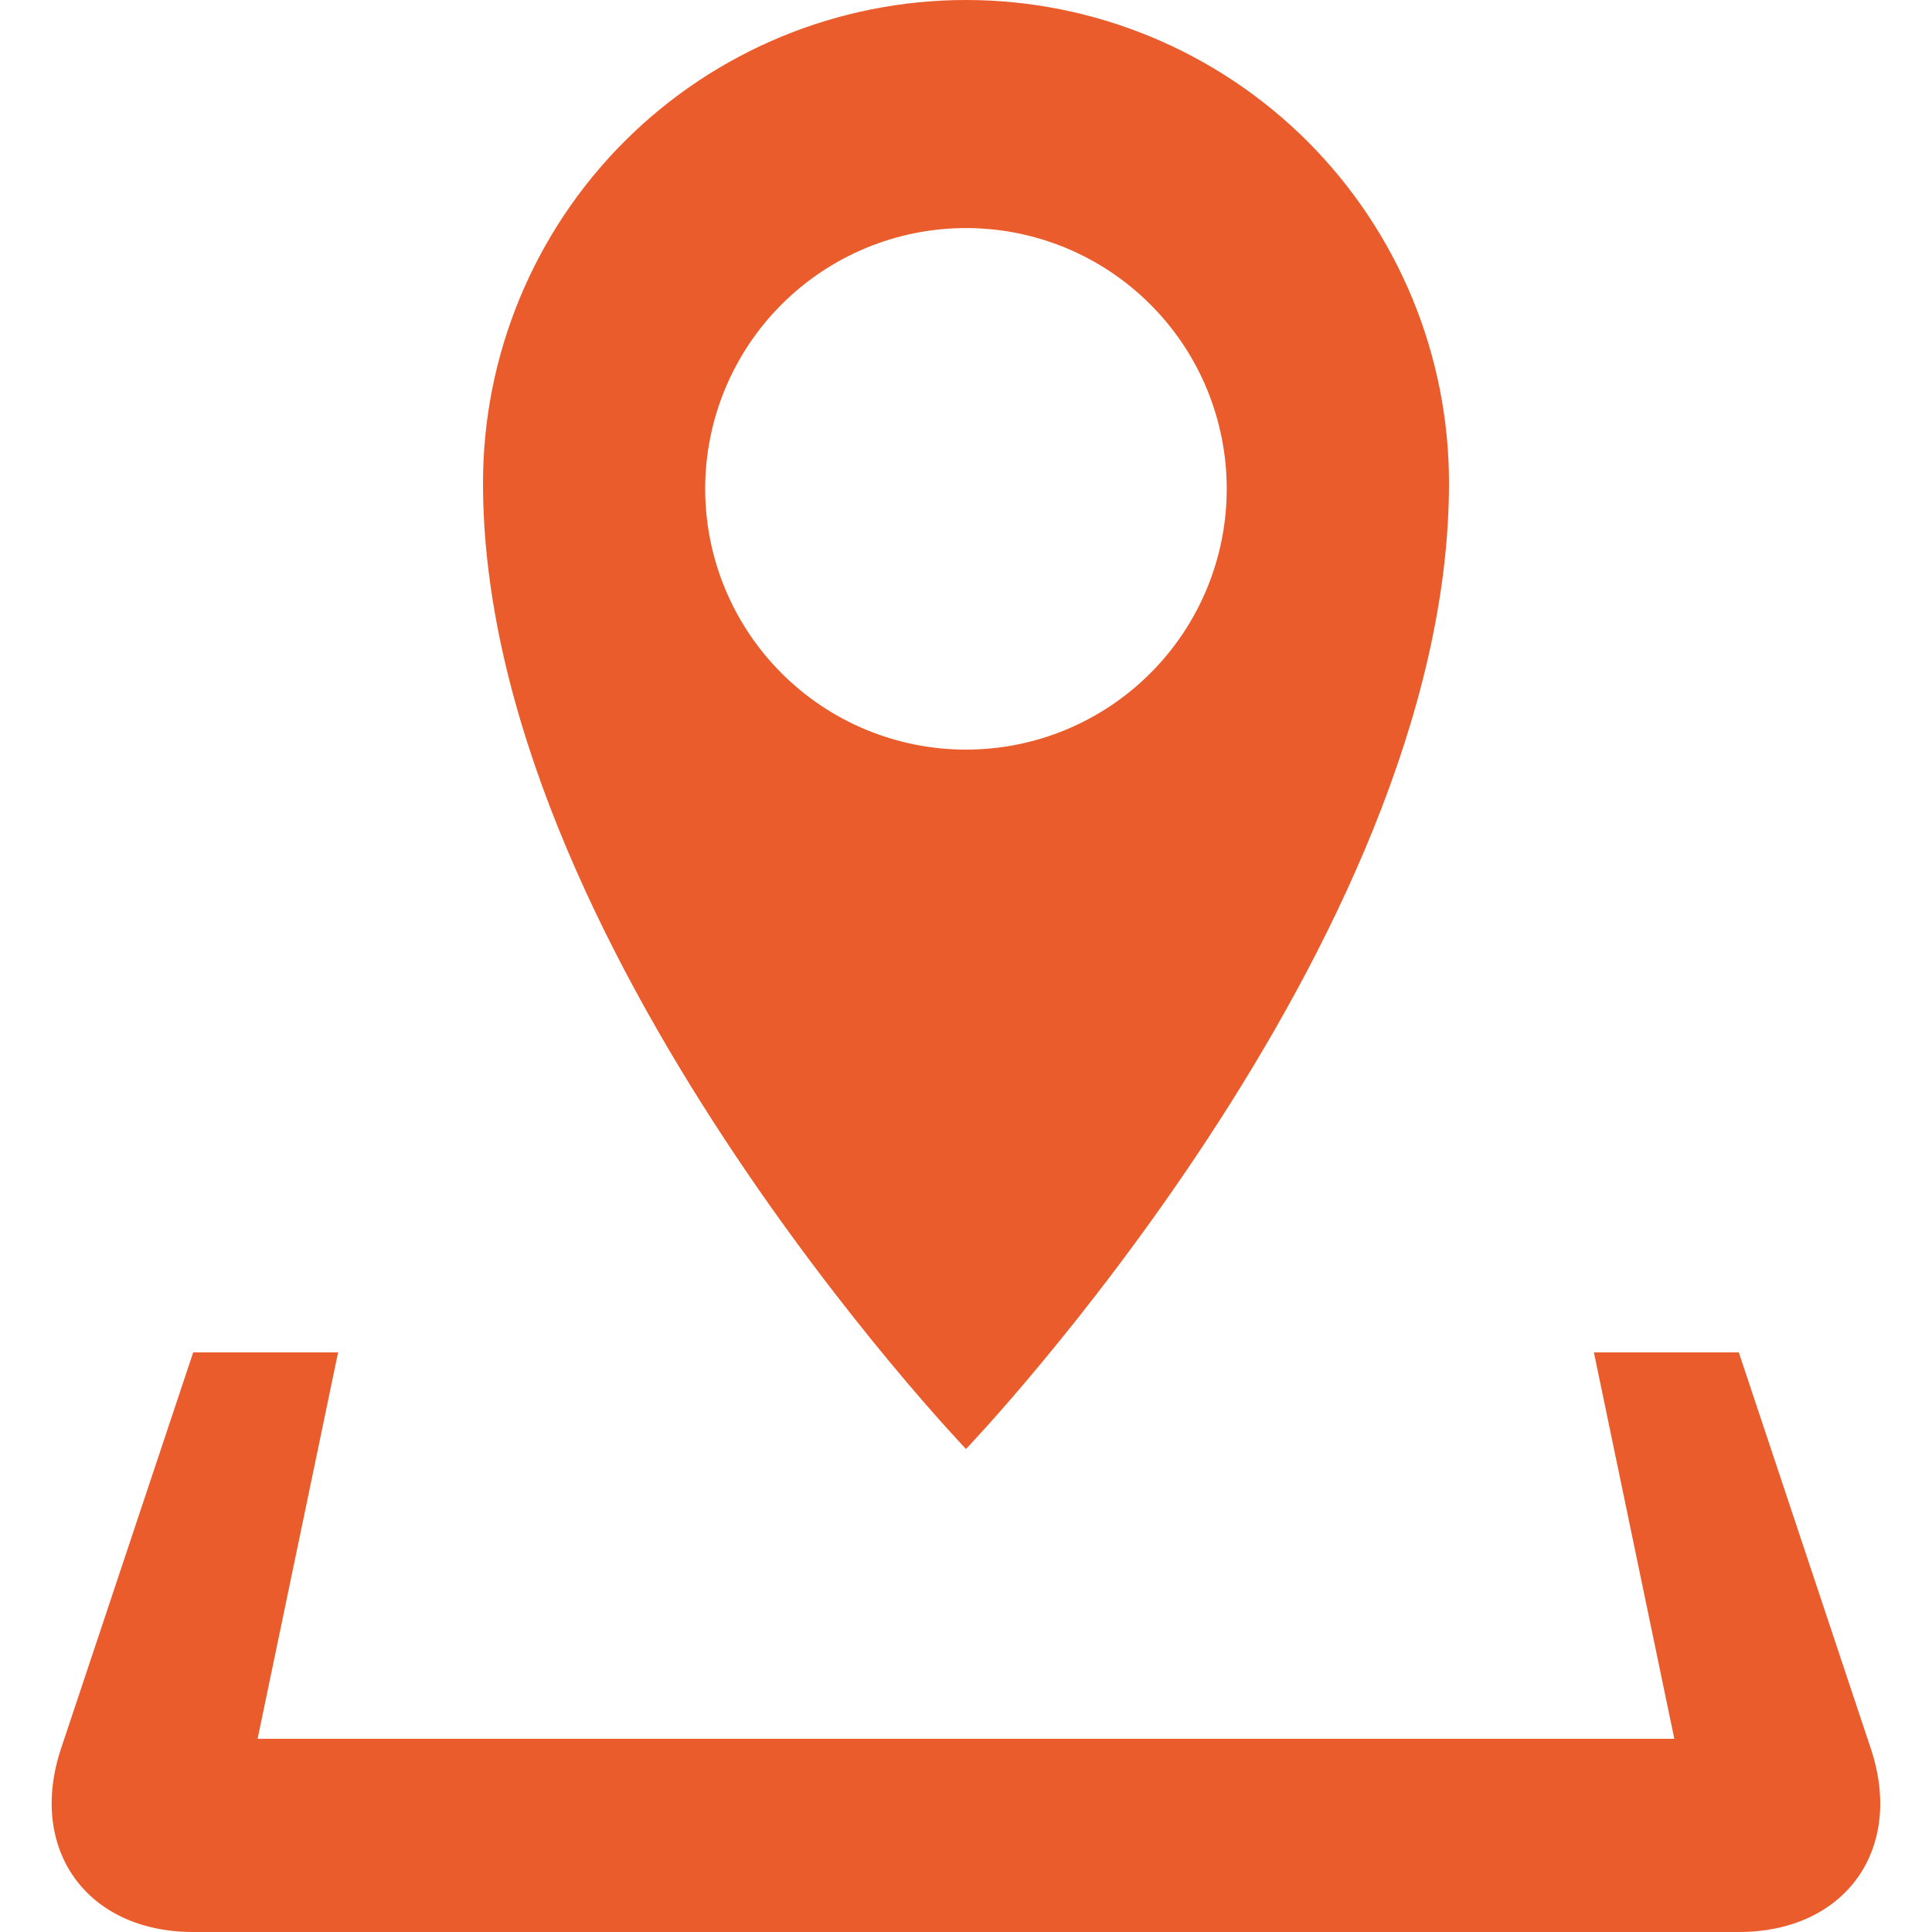 <svg width="24" height="24" viewBox="0 0 24 24" fill="none" xmlns="http://www.w3.org/2000/svg">
<g id="entypo:location">
<path id="Vector" d="M23.24 21.722L21.6 16.8H19.8L20.799 21.6H3.2L4.2 16.8H2.4L0.758 21.722C0.342 22.975 1.08 24 2.4 24H21.6C22.92 24 23.658 22.975 23.24 21.722ZM18 6C18 4.409 17.368 2.883 16.243 1.757C15.117 0.632 13.591 0 12 0C10.409 0 8.883 0.632 7.757 1.757C6.632 2.883 6 4.409 6 6C6 11.73 12 18 12 18C12 18 18 11.73 18 6ZM8.76 6.072C8.76 5.213 9.102 4.389 9.709 3.782C10.317 3.174 11.141 2.833 12 2.833C12.859 2.833 13.683 3.174 14.29 3.782C14.898 4.389 15.239 5.213 15.239 6.073C15.239 6.932 14.898 7.756 14.29 8.363C13.683 8.971 12.859 9.312 12 9.312C11.141 9.312 10.316 8.971 9.709 8.363C9.101 7.755 8.76 6.931 8.76 6.072Z" fill="#EA5C2B"/>
</g>
</svg>
